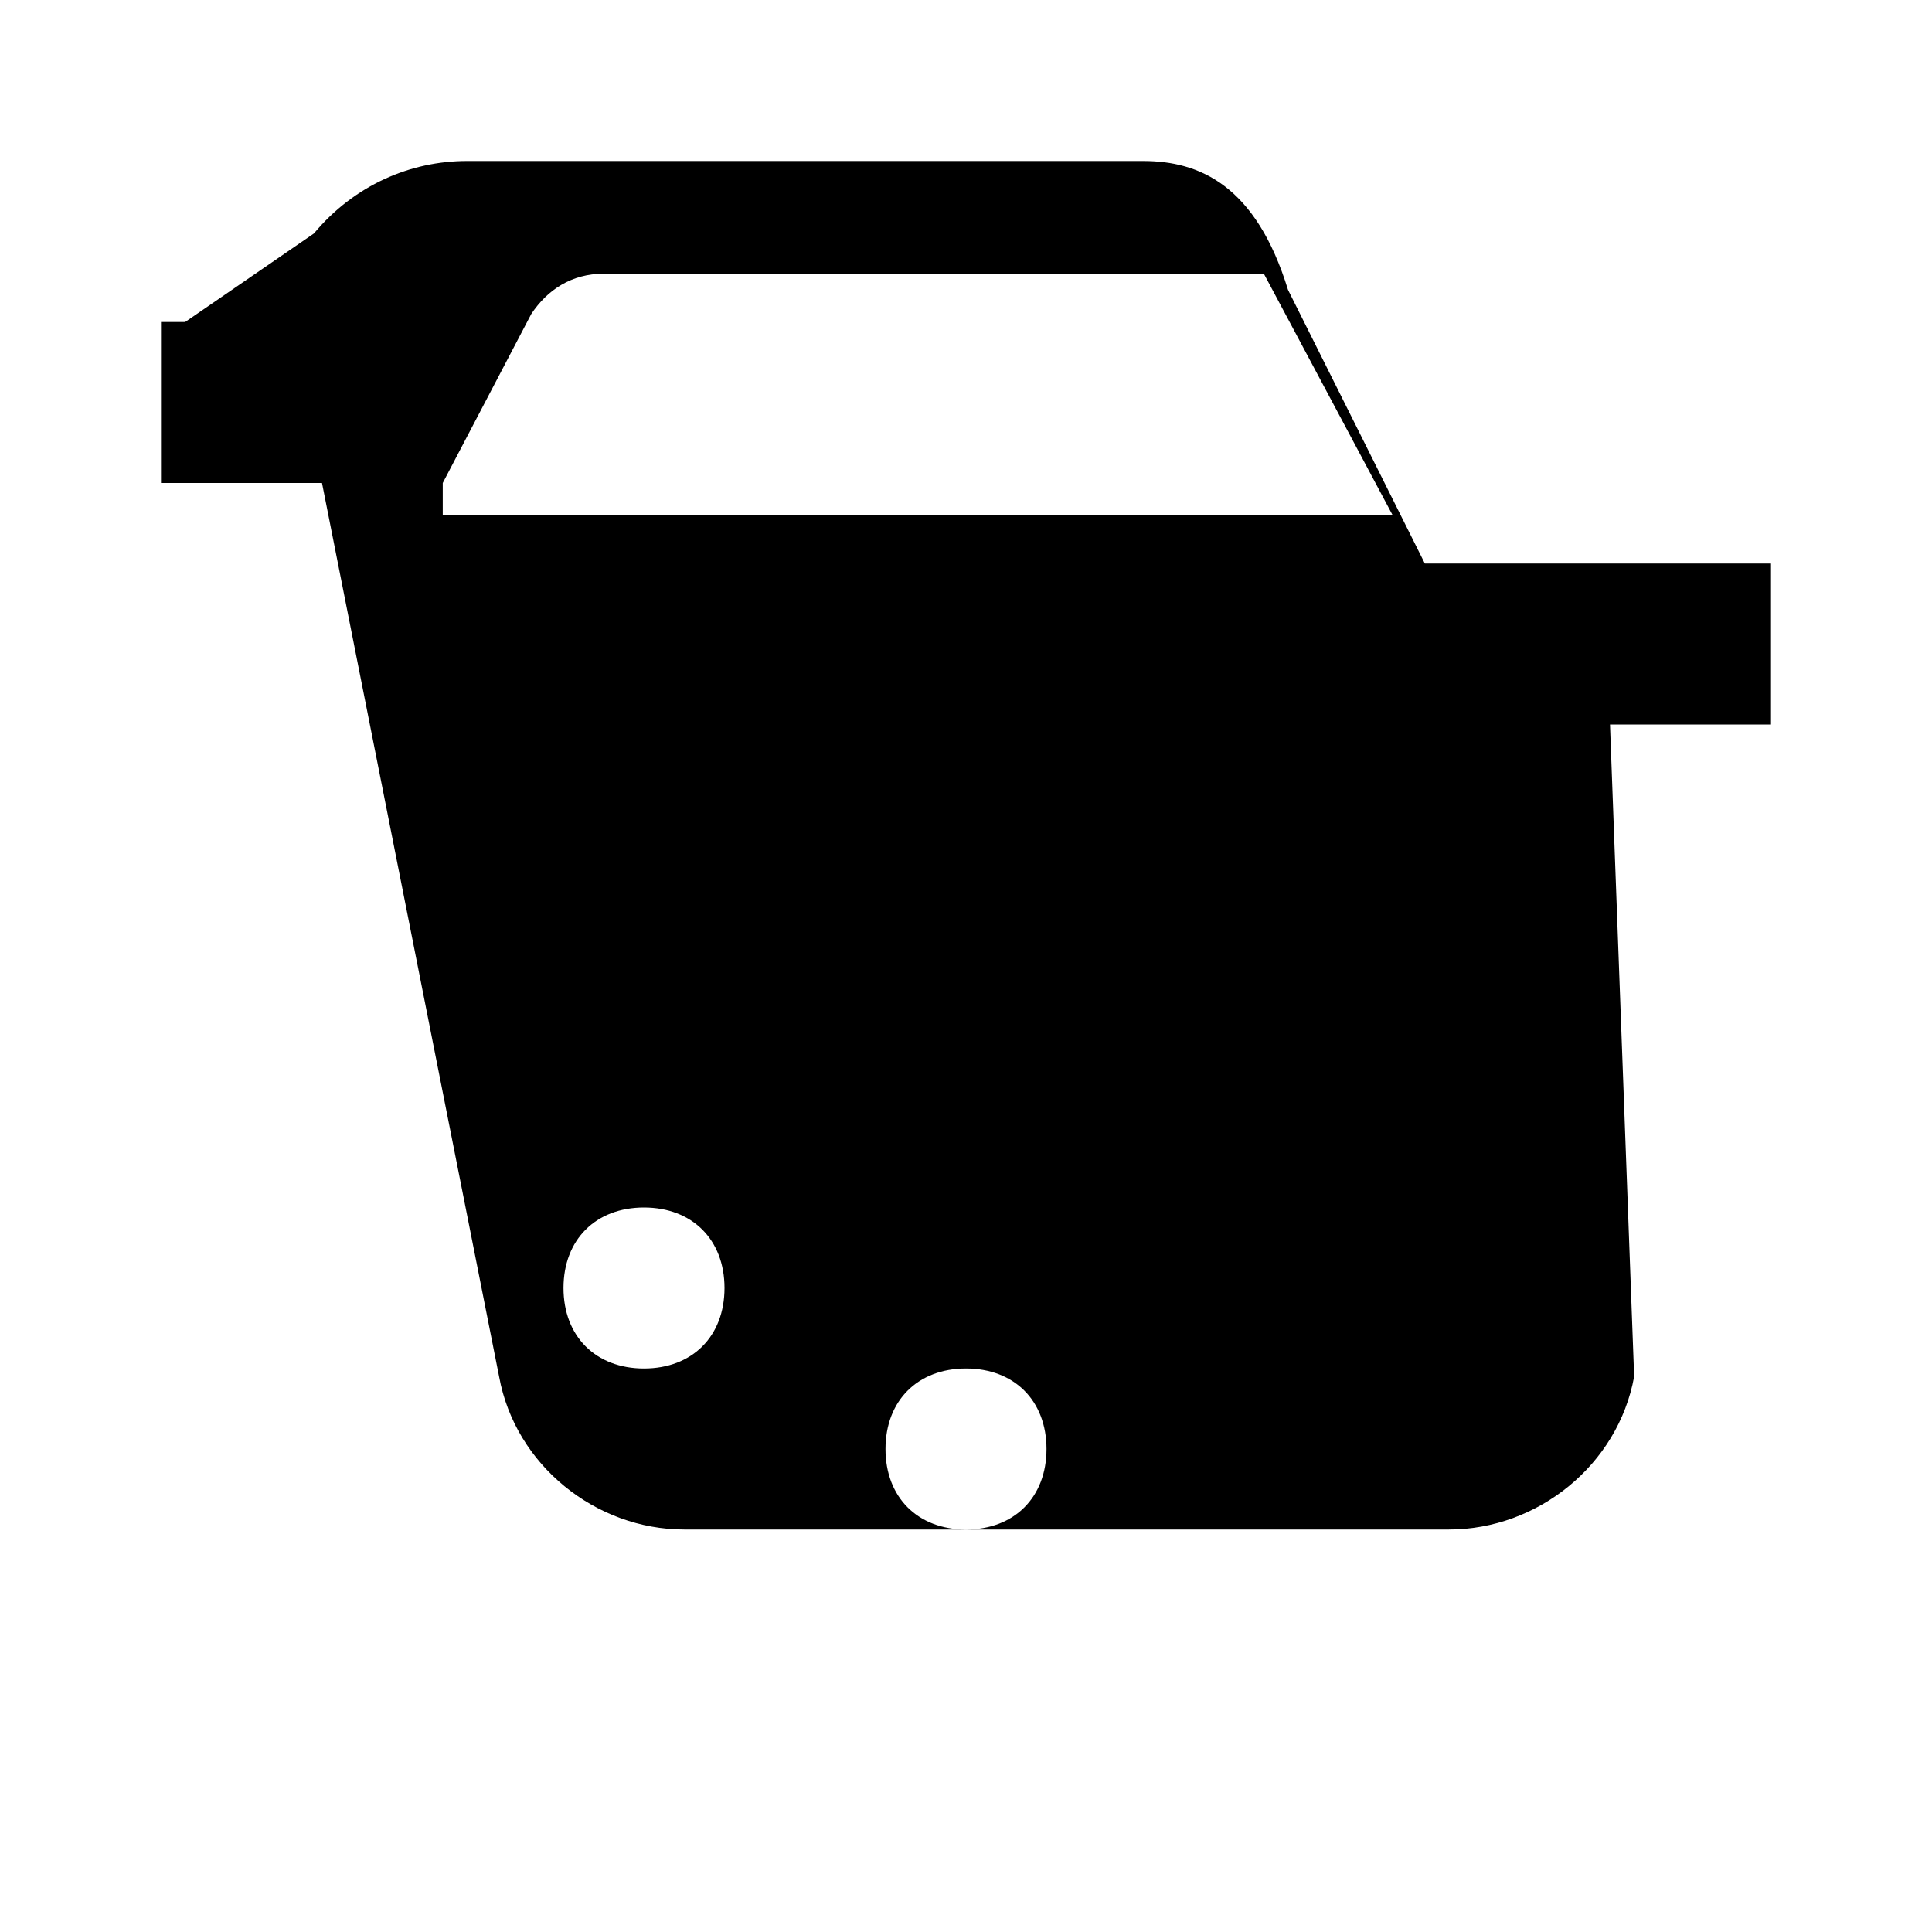 <svg xmlns="http://www.w3.org/2000/svg" viewBox="0 0 24 24" width="24" height="24">
  <path fill="none" d="M0 0h24v24H0z"/>
  <path d="M21 7h-3.3l-1.7-3.4C15.6 2.3 14.9 2 14.2 2H5.8c-.7 0-1.4.3-1.9.9L2.3 4H2v2h2l2.2 11.1c.2 1.1 1.2 1.9 2.3 1.9h9.5c1.1 0 2.1-.8 2.3-1.9L20 9h2V7zm-9 12c-.6 0-1-.4-1-1s.4-1 1-1 1 .4 1 1-.4 1-1 1zm-4-2c-.6 0-1-.4-1-1s.4-1 1-1 1 .4 1 1-.4 1-1 1zm6-10H7.2l1.2 2h7.6l-1.2-2zM5.5 6l1.1-2.1c.2-.3.5-.5.9-.5h8.2l1.6 3H5.5z"/>
</svg>